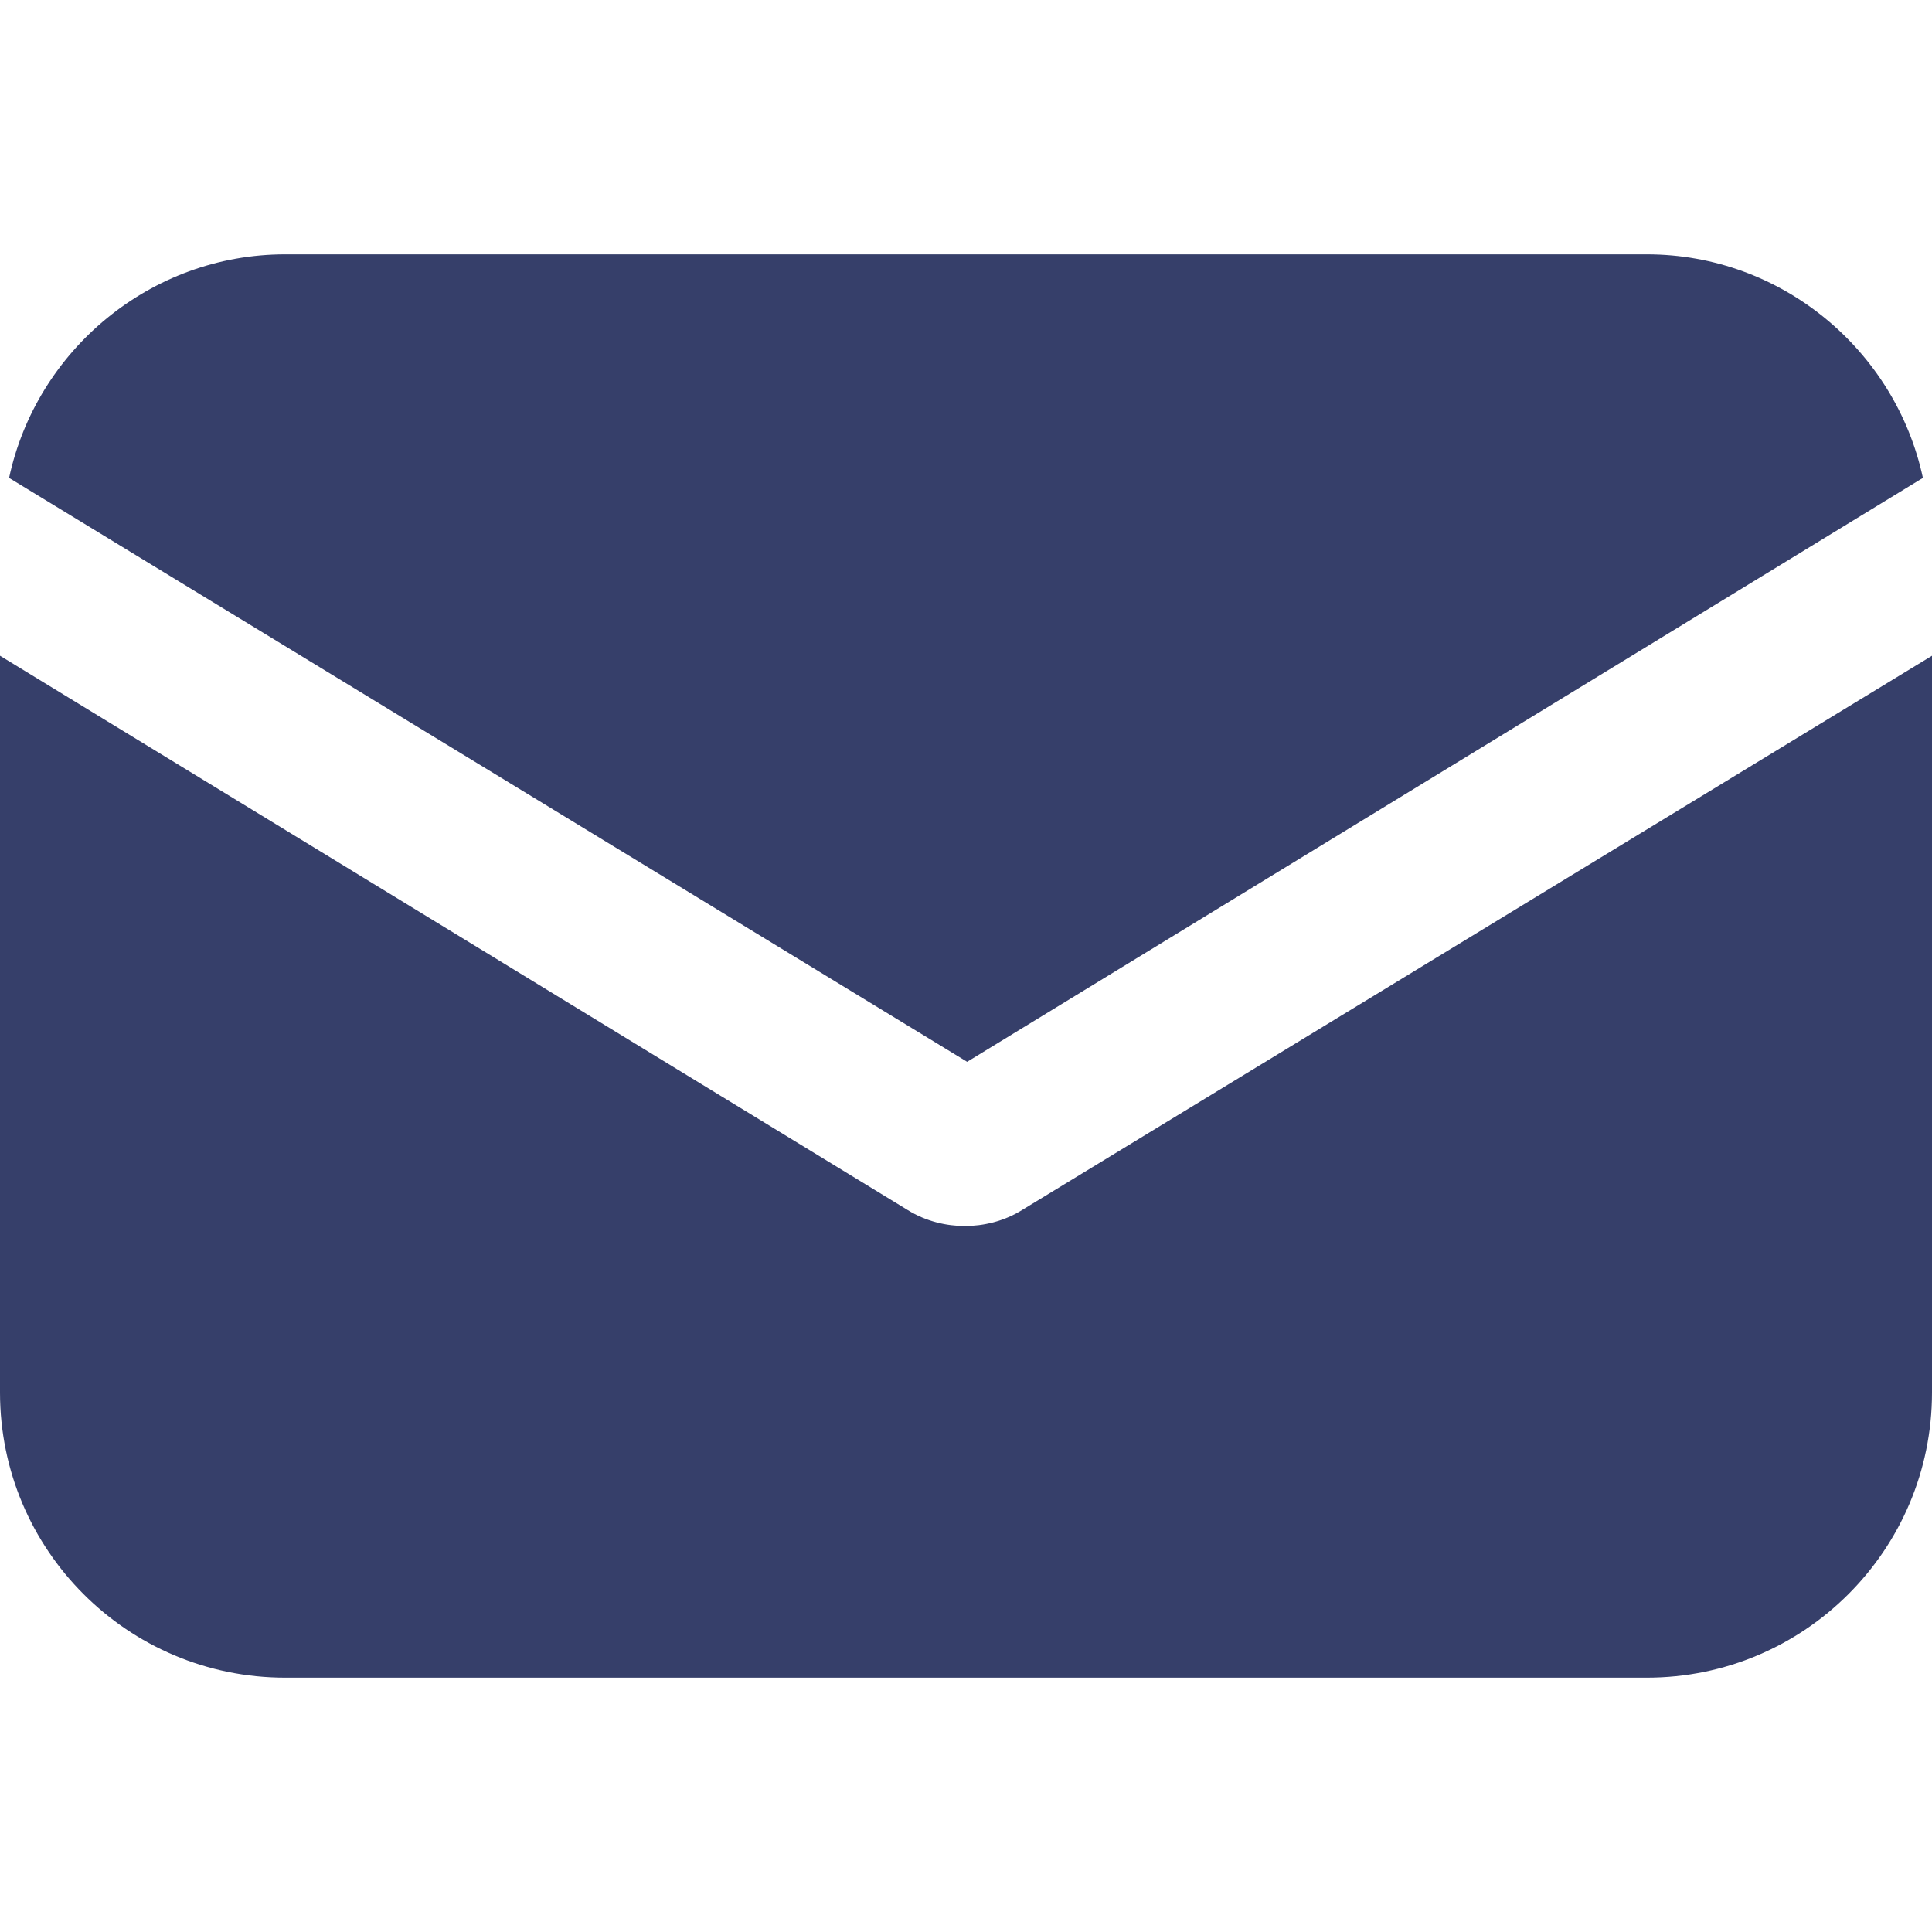 <svg width="17" height="17" viewBox="0 0 17 17" fill="none" xmlns="http://www.w3.org/2000/svg">
<path d="M8.992 10.648C8.831 10.748 8.651 10.788 8.49 10.788C8.329 10.788 8.149 10.748 7.988 10.648L0 5.77V12.253C0 13.638 1.124 14.762 2.509 14.762H14.491C15.876 14.762 17 13.638 17 12.253V5.77L8.992 10.648Z" fill="#363F6A"/>
<path d="M14.491 2.238H2.509C1.325 2.238 0.321 3.081 0.08 4.205L8.51 9.343L16.92 4.205C16.679 3.081 15.675 2.238 14.491 2.238Z" fill="#363F6A"/>
</svg>
